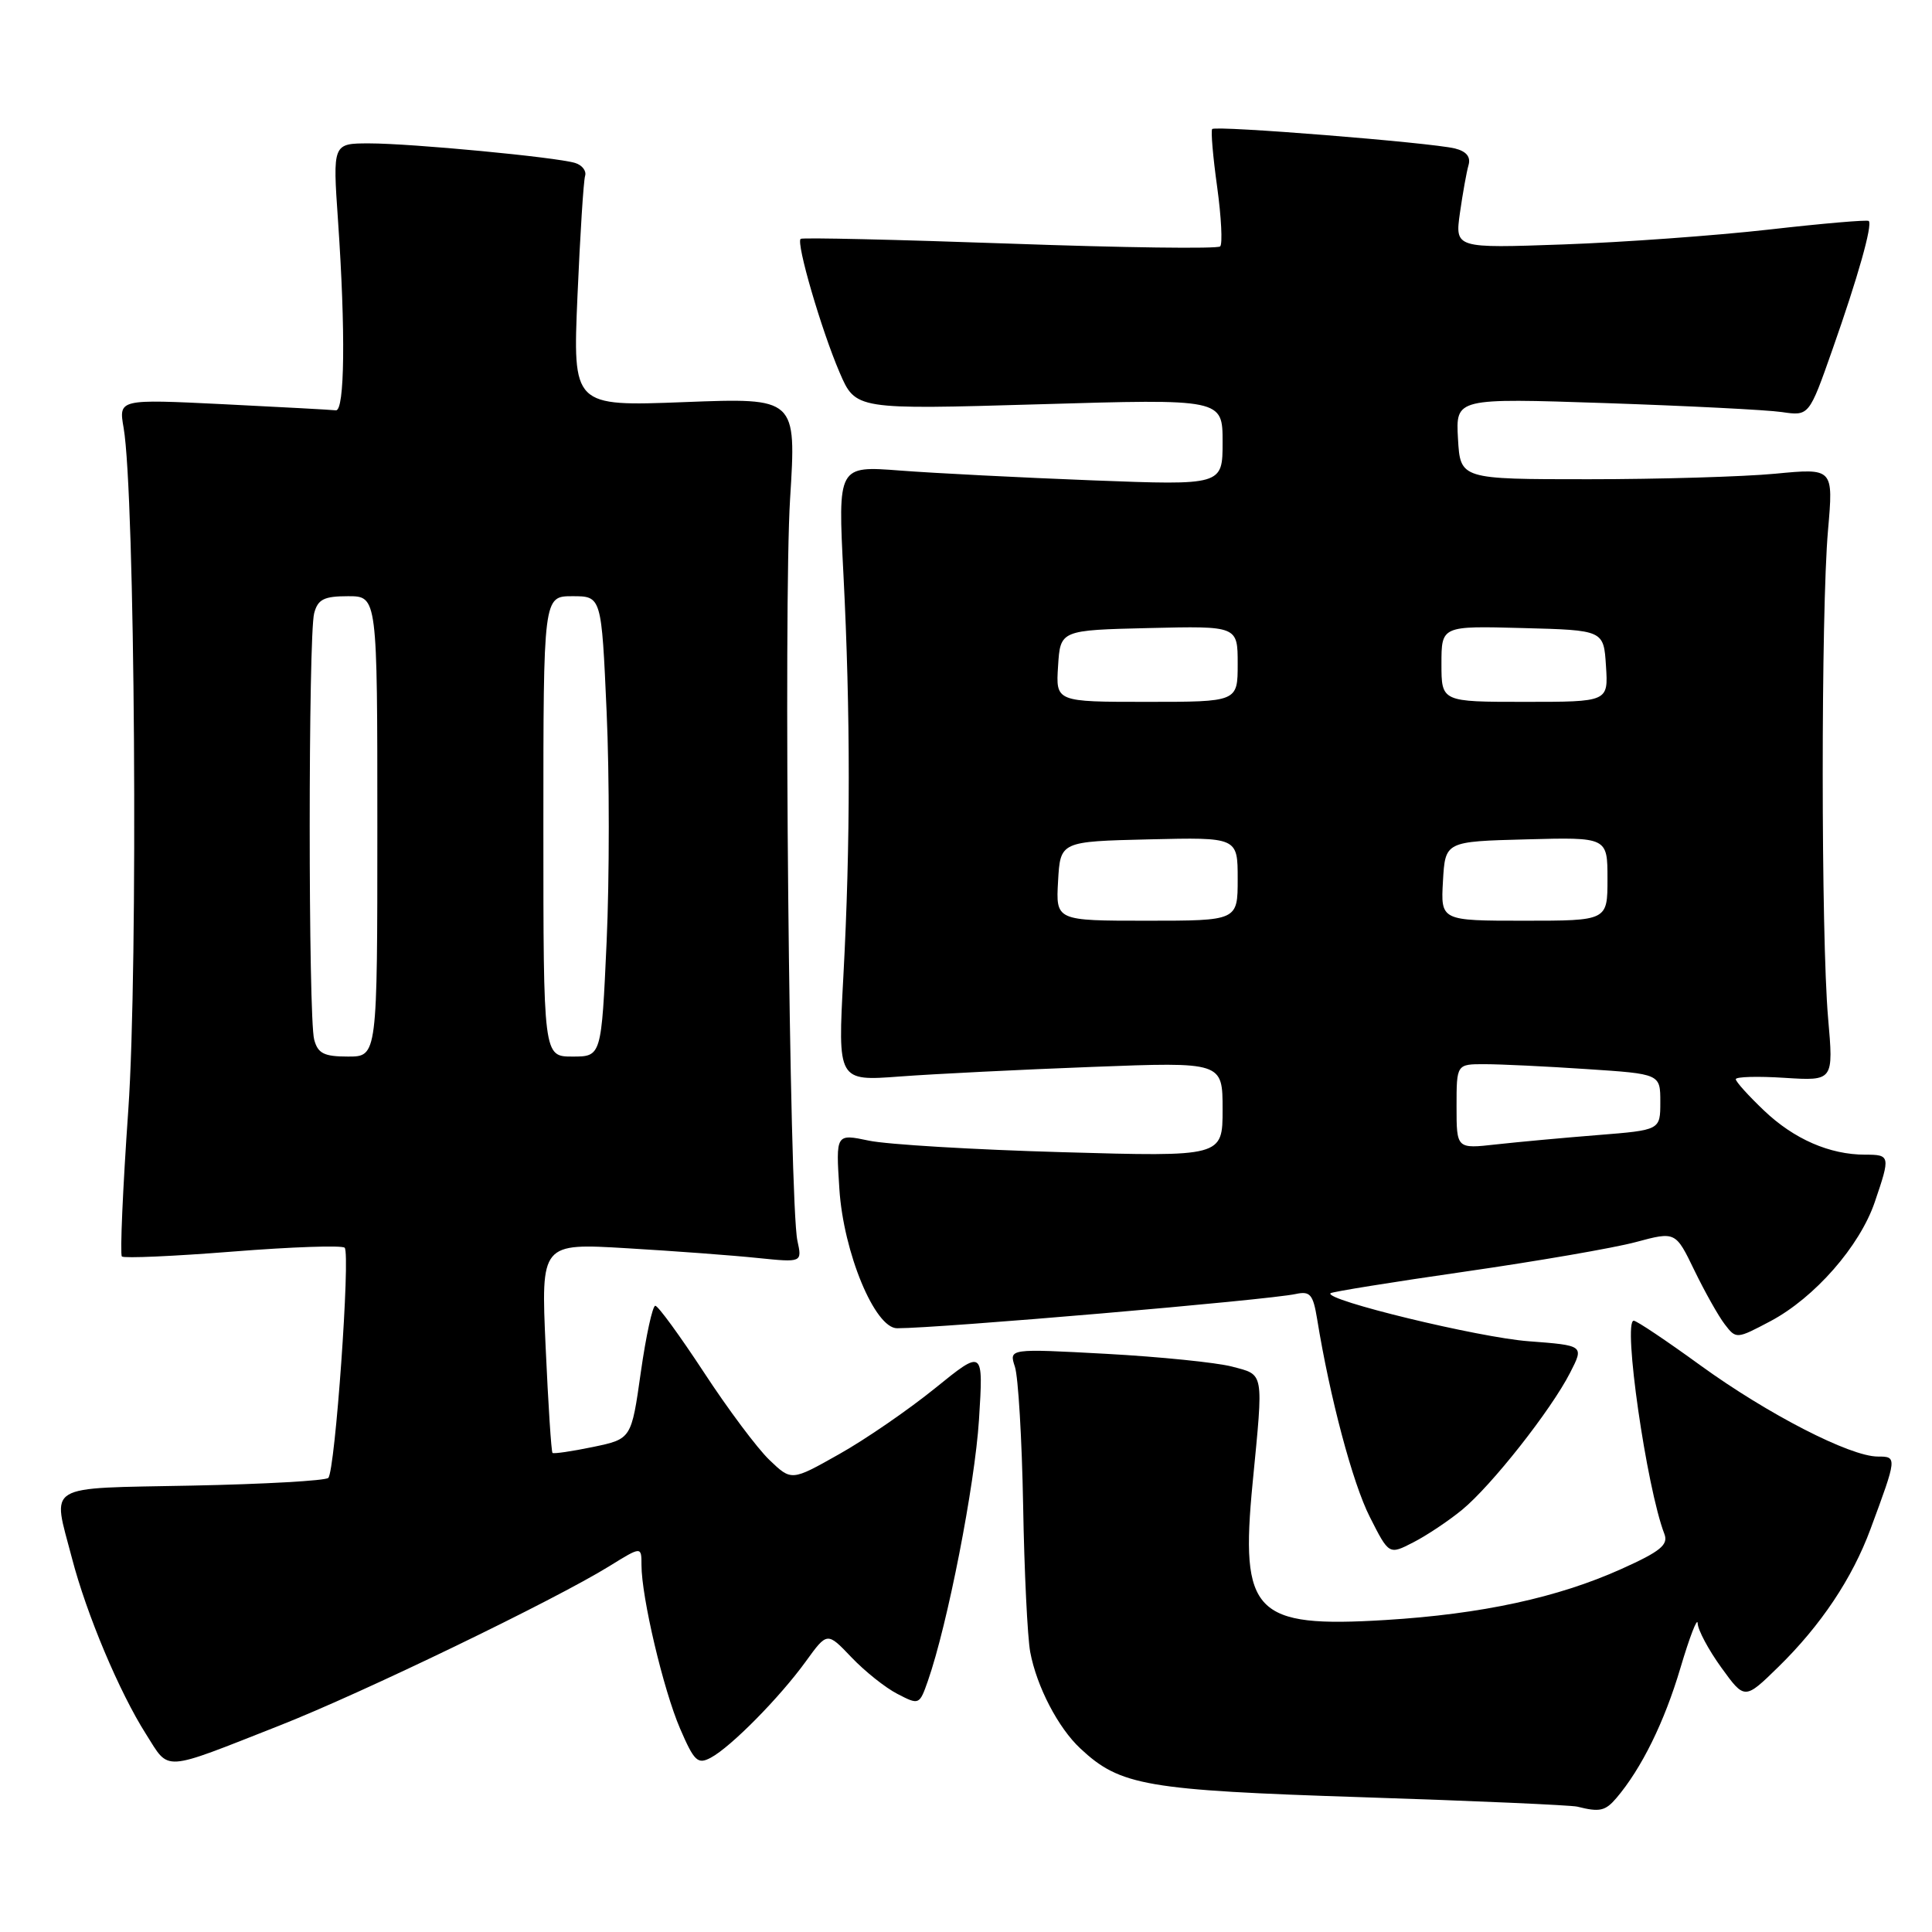 <?xml version="1.0" encoding="UTF-8" standalone="no"?>
<!DOCTYPE svg PUBLIC "-//W3C//DTD SVG 1.1//EN" "http://www.w3.org/Graphics/SVG/1.1/DTD/svg11.dtd" >
<svg xmlns="http://www.w3.org/2000/svg" xmlns:xlink="http://www.w3.org/1999/xlink" version="1.1" viewBox="0 0 256 256">
 <g >
 <path fill="currentColor"
d=" M 214.18 238.25 C 217.51 234.34 220.55 228.16 222.66 221.03 C 223.89 216.89 224.92 214.22 224.95 215.10 C 224.98 215.98 226.39 218.62 228.09 220.97 C 231.18 225.24 231.18 225.24 235.65 220.87 C 241.28 215.36 245.43 209.15 247.85 202.61 C 251.38 193.08 251.39 193.00 248.82 193.00 C 245.15 193.00 234.23 187.38 225.33 180.93 C 220.84 177.67 216.86 175.00 216.48 175.00 C 215.00 175.00 218.18 197.14 220.54 203.26 C 221.09 204.69 220.02 205.57 214.86 207.89 C 206.43 211.69 196.32 213.88 183.58 214.66 C 166.19 215.72 164.30 213.77 165.98 196.49 C 167.43 181.56 167.55 182.22 163.25 181.08 C 161.19 180.54 153.69 179.78 146.59 179.39 C 133.69 178.69 133.69 178.69 134.48 181.10 C 134.92 182.42 135.41 190.68 135.57 199.45 C 135.72 208.23 136.15 216.98 136.51 218.91 C 137.37 223.48 140.21 228.95 143.17 231.70 C 148.44 236.62 151.83 237.21 180.50 238.14 C 195.35 238.62 208.18 239.19 209.00 239.39 C 211.97 240.14 212.71 239.97 214.18 238.25 Z  M 37.00 228.66 C 48.02 224.33 73.50 212.01 80.75 207.52 C 85.00 204.89 85.00 204.89 85.00 207.38 C 85.00 211.62 87.89 223.88 90.11 229.04 C 91.99 233.40 92.45 233.83 94.19 232.90 C 96.85 231.48 103.33 224.91 106.78 220.14 C 109.61 216.23 109.61 216.23 112.81 219.59 C 114.57 221.44 117.31 223.63 118.91 224.45 C 121.78 225.94 121.83 225.92 122.95 222.73 C 125.56 215.26 129.16 196.84 129.72 188.13 C 130.31 178.76 130.31 178.76 123.90 183.95 C 120.38 186.80 114.66 190.74 111.18 192.69 C 104.87 196.25 104.87 196.25 101.95 193.45 C 100.34 191.91 96.44 186.69 93.27 181.84 C 90.09 177.00 87.20 173.02 86.83 173.02 C 86.47 173.01 85.60 176.98 84.91 181.84 C 83.66 190.67 83.66 190.67 78.58 191.73 C 75.79 192.31 73.37 192.66 73.21 192.52 C 73.05 192.38 72.64 186.06 72.30 178.49 C 71.68 164.72 71.68 164.72 83.09 165.40 C 89.37 165.77 97.15 166.35 100.39 166.69 C 106.29 167.29 106.29 167.29 105.66 164.40 C 104.59 159.44 103.81 80.22 104.69 66.11 C 105.53 52.71 105.53 52.71 90.71 53.28 C 75.89 53.85 75.89 53.85 76.52 39.18 C 76.87 31.10 77.32 23.96 77.53 23.30 C 77.73 22.64 77.13 21.87 76.20 21.59 C 73.65 20.82 54.48 19.00 48.94 19.00 C 44.08 19.00 44.08 19.00 44.79 29.25 C 45.80 43.91 45.68 54.52 44.50 54.37 C 43.95 54.30 37.25 53.94 29.61 53.56 C 15.72 52.88 15.72 52.88 16.38 56.69 C 17.89 65.38 18.32 128.13 17.00 147.07 C 16.27 157.48 15.89 166.22 16.15 166.49 C 16.42 166.75 23.03 166.46 30.84 165.84 C 38.65 165.22 45.32 164.99 45.67 165.33 C 46.45 166.12 44.41 194.93 43.50 195.83 C 43.14 196.20 35.00 196.66 25.42 196.85 C 5.63 197.25 6.93 196.46 9.53 206.45 C 11.46 213.88 15.82 224.24 19.36 229.80 C 22.51 234.76 21.30 234.84 37.00 228.66 Z  M 193.72 200.07 C 197.62 196.87 205.52 186.85 208.05 181.89 C 209.90 178.28 209.90 178.28 202.53 177.72 C 195.96 177.23 175.42 172.25 176.30 171.36 C 176.50 171.17 184.49 169.88 194.08 168.50 C 203.66 167.12 213.87 165.36 216.76 164.58 C 222.02 163.17 222.02 163.17 224.52 168.34 C 225.90 171.18 227.70 174.39 228.54 175.48 C 230.05 177.45 230.10 177.44 234.60 175.06 C 240.45 171.95 246.43 165.13 248.42 159.27 C 250.50 153.17 250.47 153.00 247.15 153.00 C 242.44 153.00 237.72 150.94 233.75 147.16 C 231.69 145.20 230.00 143.33 230.00 143.00 C 230.00 142.67 232.91 142.59 236.48 142.82 C 242.96 143.23 242.96 143.23 242.23 134.87 C 241.29 124.10 241.28 80.97 242.22 70.27 C 242.94 62.03 242.94 62.03 235.22 62.77 C 230.97 63.17 219.85 63.50 210.50 63.50 C 193.50 63.50 193.50 63.50 193.19 58.13 C 192.89 52.75 192.89 52.75 212.69 53.41 C 223.59 53.78 234.12 54.31 236.10 54.60 C 239.71 55.13 239.71 55.13 242.81 46.31 C 246.18 36.75 248.14 29.80 247.62 29.28 C 247.44 29.10 241.49 29.61 234.39 30.42 C 227.30 31.22 215.04 32.11 207.14 32.39 C 192.79 32.90 192.79 32.90 193.45 28.20 C 193.82 25.61 194.33 22.76 194.59 21.87 C 194.90 20.78 194.30 20.05 192.78 19.67 C 189.58 18.89 161.05 16.60 160.62 17.10 C 160.43 17.32 160.72 20.77 161.28 24.77 C 161.83 28.77 162.01 32.32 161.68 32.65 C 161.34 32.99 148.79 32.82 133.78 32.28 C 118.78 31.75 106.31 31.46 106.09 31.65 C 105.46 32.17 108.84 43.75 111.25 49.35 C 113.37 54.28 113.37 54.28 137.68 53.57 C 162.00 52.85 162.00 52.85 162.00 58.58 C 162.00 64.31 162.00 64.31 144.75 63.65 C 135.26 63.28 123.79 62.70 119.26 62.35 C 111.02 61.72 111.02 61.72 111.76 76.11 C 112.70 94.45 112.70 111.81 111.75 129.38 C 111.00 143.26 111.00 143.26 119.25 142.64 C 123.79 142.30 135.26 141.73 144.75 141.37 C 162.00 140.71 162.00 140.71 162.00 147.00 C 162.00 153.28 162.00 153.28 140.75 152.67 C 129.06 152.34 117.53 151.65 115.13 151.14 C 110.75 150.22 110.75 150.22 111.22 157.53 C 111.76 165.97 115.92 176.00 118.87 176.00 C 124.51 176.00 167.96 172.27 171.70 171.46 C 173.60 171.05 173.99 171.52 174.52 174.74 C 176.21 185.17 179.23 196.53 181.51 201.01 C 184.05 206.03 184.05 206.03 187.27 204.37 C 189.05 203.46 191.95 201.52 193.72 200.07 Z  M 41.63 137.75 C 40.84 134.82 40.84 84.18 41.63 81.25 C 42.12 79.41 42.93 79.00 46.12 79.00 C 50.00 79.00 50.00 79.00 50.00 109.50 C 50.00 140.00 50.00 140.00 46.12 140.00 C 42.93 140.00 42.12 139.59 41.63 137.75 Z  M 72.00 109.50 C 72.00 79.00 72.00 79.00 75.85 79.00 C 79.70 79.00 79.70 79.00 80.38 94.31 C 80.76 102.73 80.76 116.45 80.38 124.81 C 79.69 140.00 79.69 140.00 75.85 140.00 C 72.00 140.00 72.00 140.00 72.00 109.50 Z  M 193.00 146.62 C 193.00 141.00 193.00 141.00 196.75 141.01 C 198.81 141.01 204.89 141.30 210.25 141.66 C 220.00 142.30 220.00 142.30 220.00 146.02 C 220.00 149.74 220.00 149.74 211.75 150.40 C 207.21 150.76 201.14 151.32 198.25 151.64 C 193.00 152.23 193.00 152.23 193.00 146.62 Z  M 140.20 116.75 C 140.50 111.50 140.50 111.50 152.25 111.22 C 164.00 110.94 164.00 110.94 164.00 116.47 C 164.00 122.00 164.00 122.00 151.95 122.00 C 139.90 122.00 139.90 122.00 140.20 116.75 Z  M 191.20 116.75 C 191.50 111.50 191.50 111.50 202.25 111.22 C 213.00 110.93 213.00 110.93 213.00 116.47 C 213.00 122.00 213.00 122.00 201.95 122.00 C 190.90 122.00 190.90 122.00 191.20 116.75 Z  M 140.20 88.25 C 140.50 83.50 140.50 83.50 152.25 83.22 C 164.00 82.94 164.00 82.94 164.00 87.97 C 164.00 93.00 164.00 93.00 151.95 93.00 C 139.89 93.00 139.89 93.00 140.20 88.25 Z  M 191.00 87.97 C 191.00 82.93 191.00 82.93 201.75 83.22 C 212.50 83.50 212.50 83.50 212.80 88.25 C 213.11 93.00 213.11 93.00 202.05 93.00 C 191.00 93.00 191.00 93.00 191.00 87.97 Z "/>
</g>
</svg>